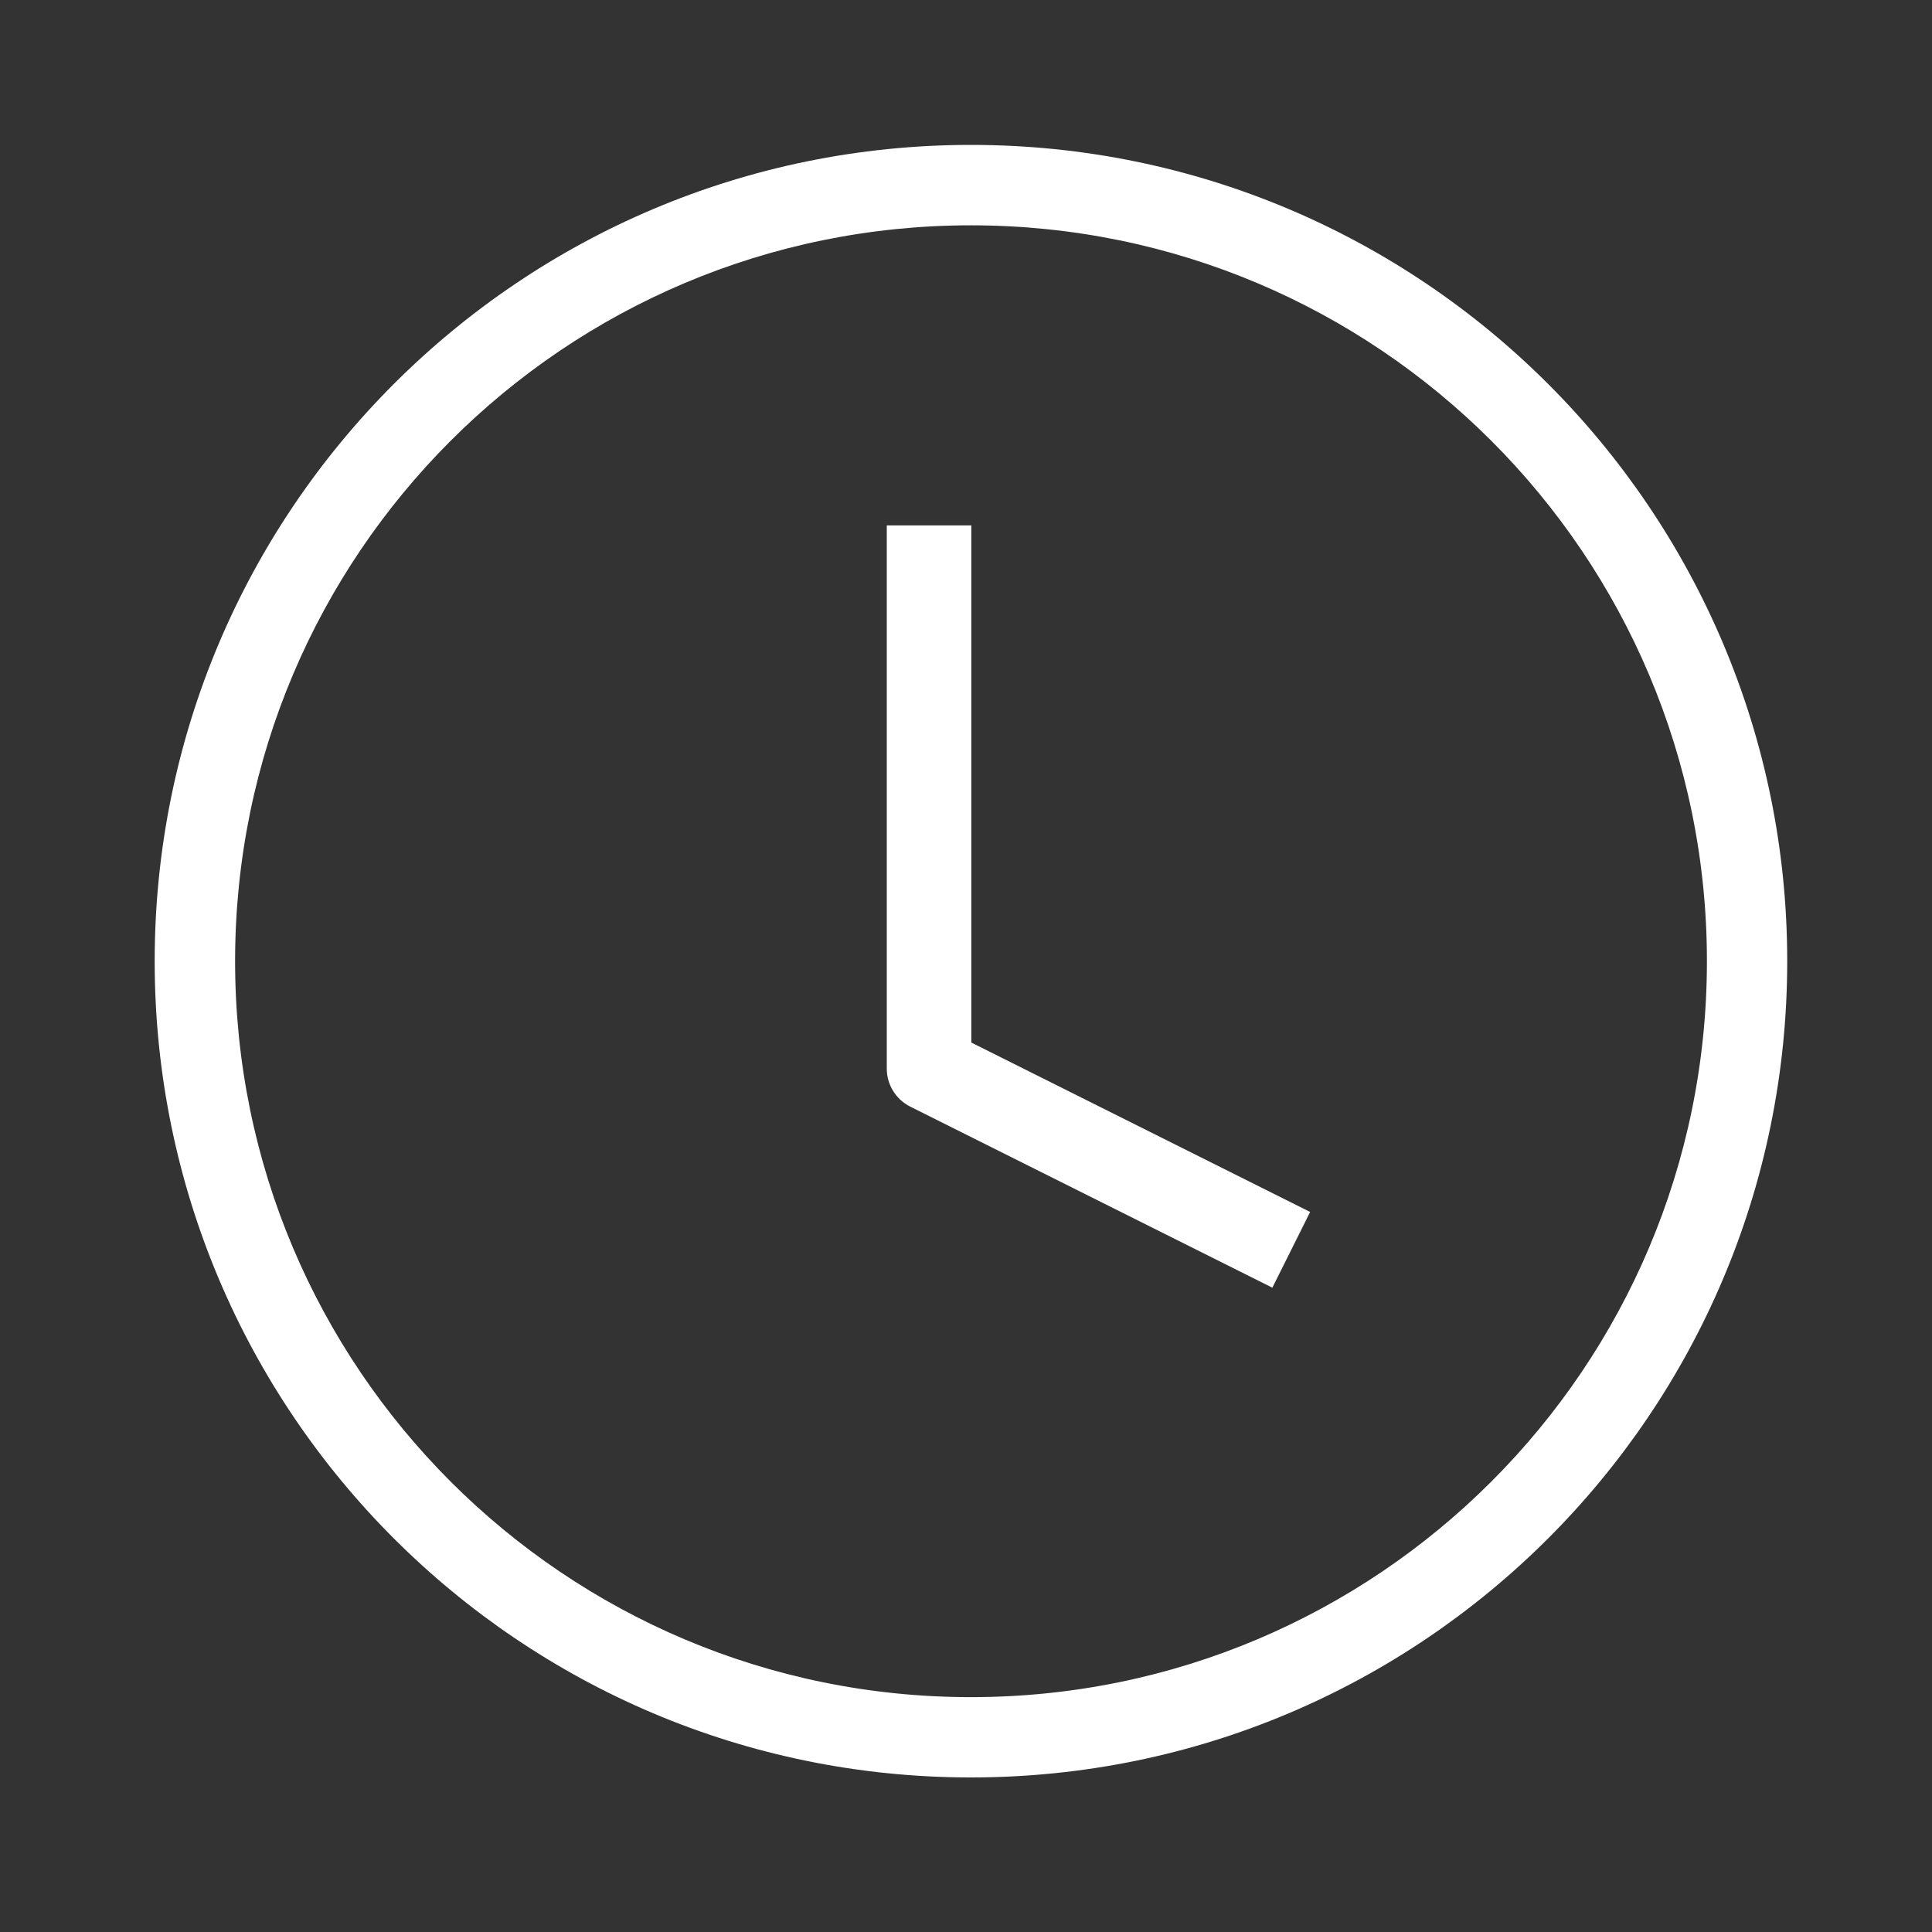 <svg width="16" height="16" viewBox="0 0 16 16" fill="none" xmlns="http://www.w3.org/2000/svg">
<rect x="0" y="0" width="16" height="16" fill="#333333" stroke="none"/>
<path fill-rule="evenodd" clip-rule="evenodd" d="M1.281 7.96C1.281 4.227 4.308 1.2 8.041 1.2C11.775 1.2 14.801 4.227 14.801 7.96C14.801 11.694 11.775 14.72 8.041 14.72C4.308 14.72 1.281 11.694 1.281 7.96ZM8.041 1.866C4.675 1.866 1.947 4.594 1.947 7.96C1.947 11.326 4.675 14.055 8.041 14.055C11.407 14.055 14.136 11.326 14.136 7.96C14.136 4.594 11.407 1.866 8.041 1.866Z" fill="white"/>
<path fill-rule="evenodd" clip-rule="evenodd" d="M7.344 8.851V4.351H8.044V8.634L10.85 10.037L10.537 10.664L7.537 9.164C7.419 9.104 7.344 8.983 7.344 8.851Z" fill="white"/>
</svg>
